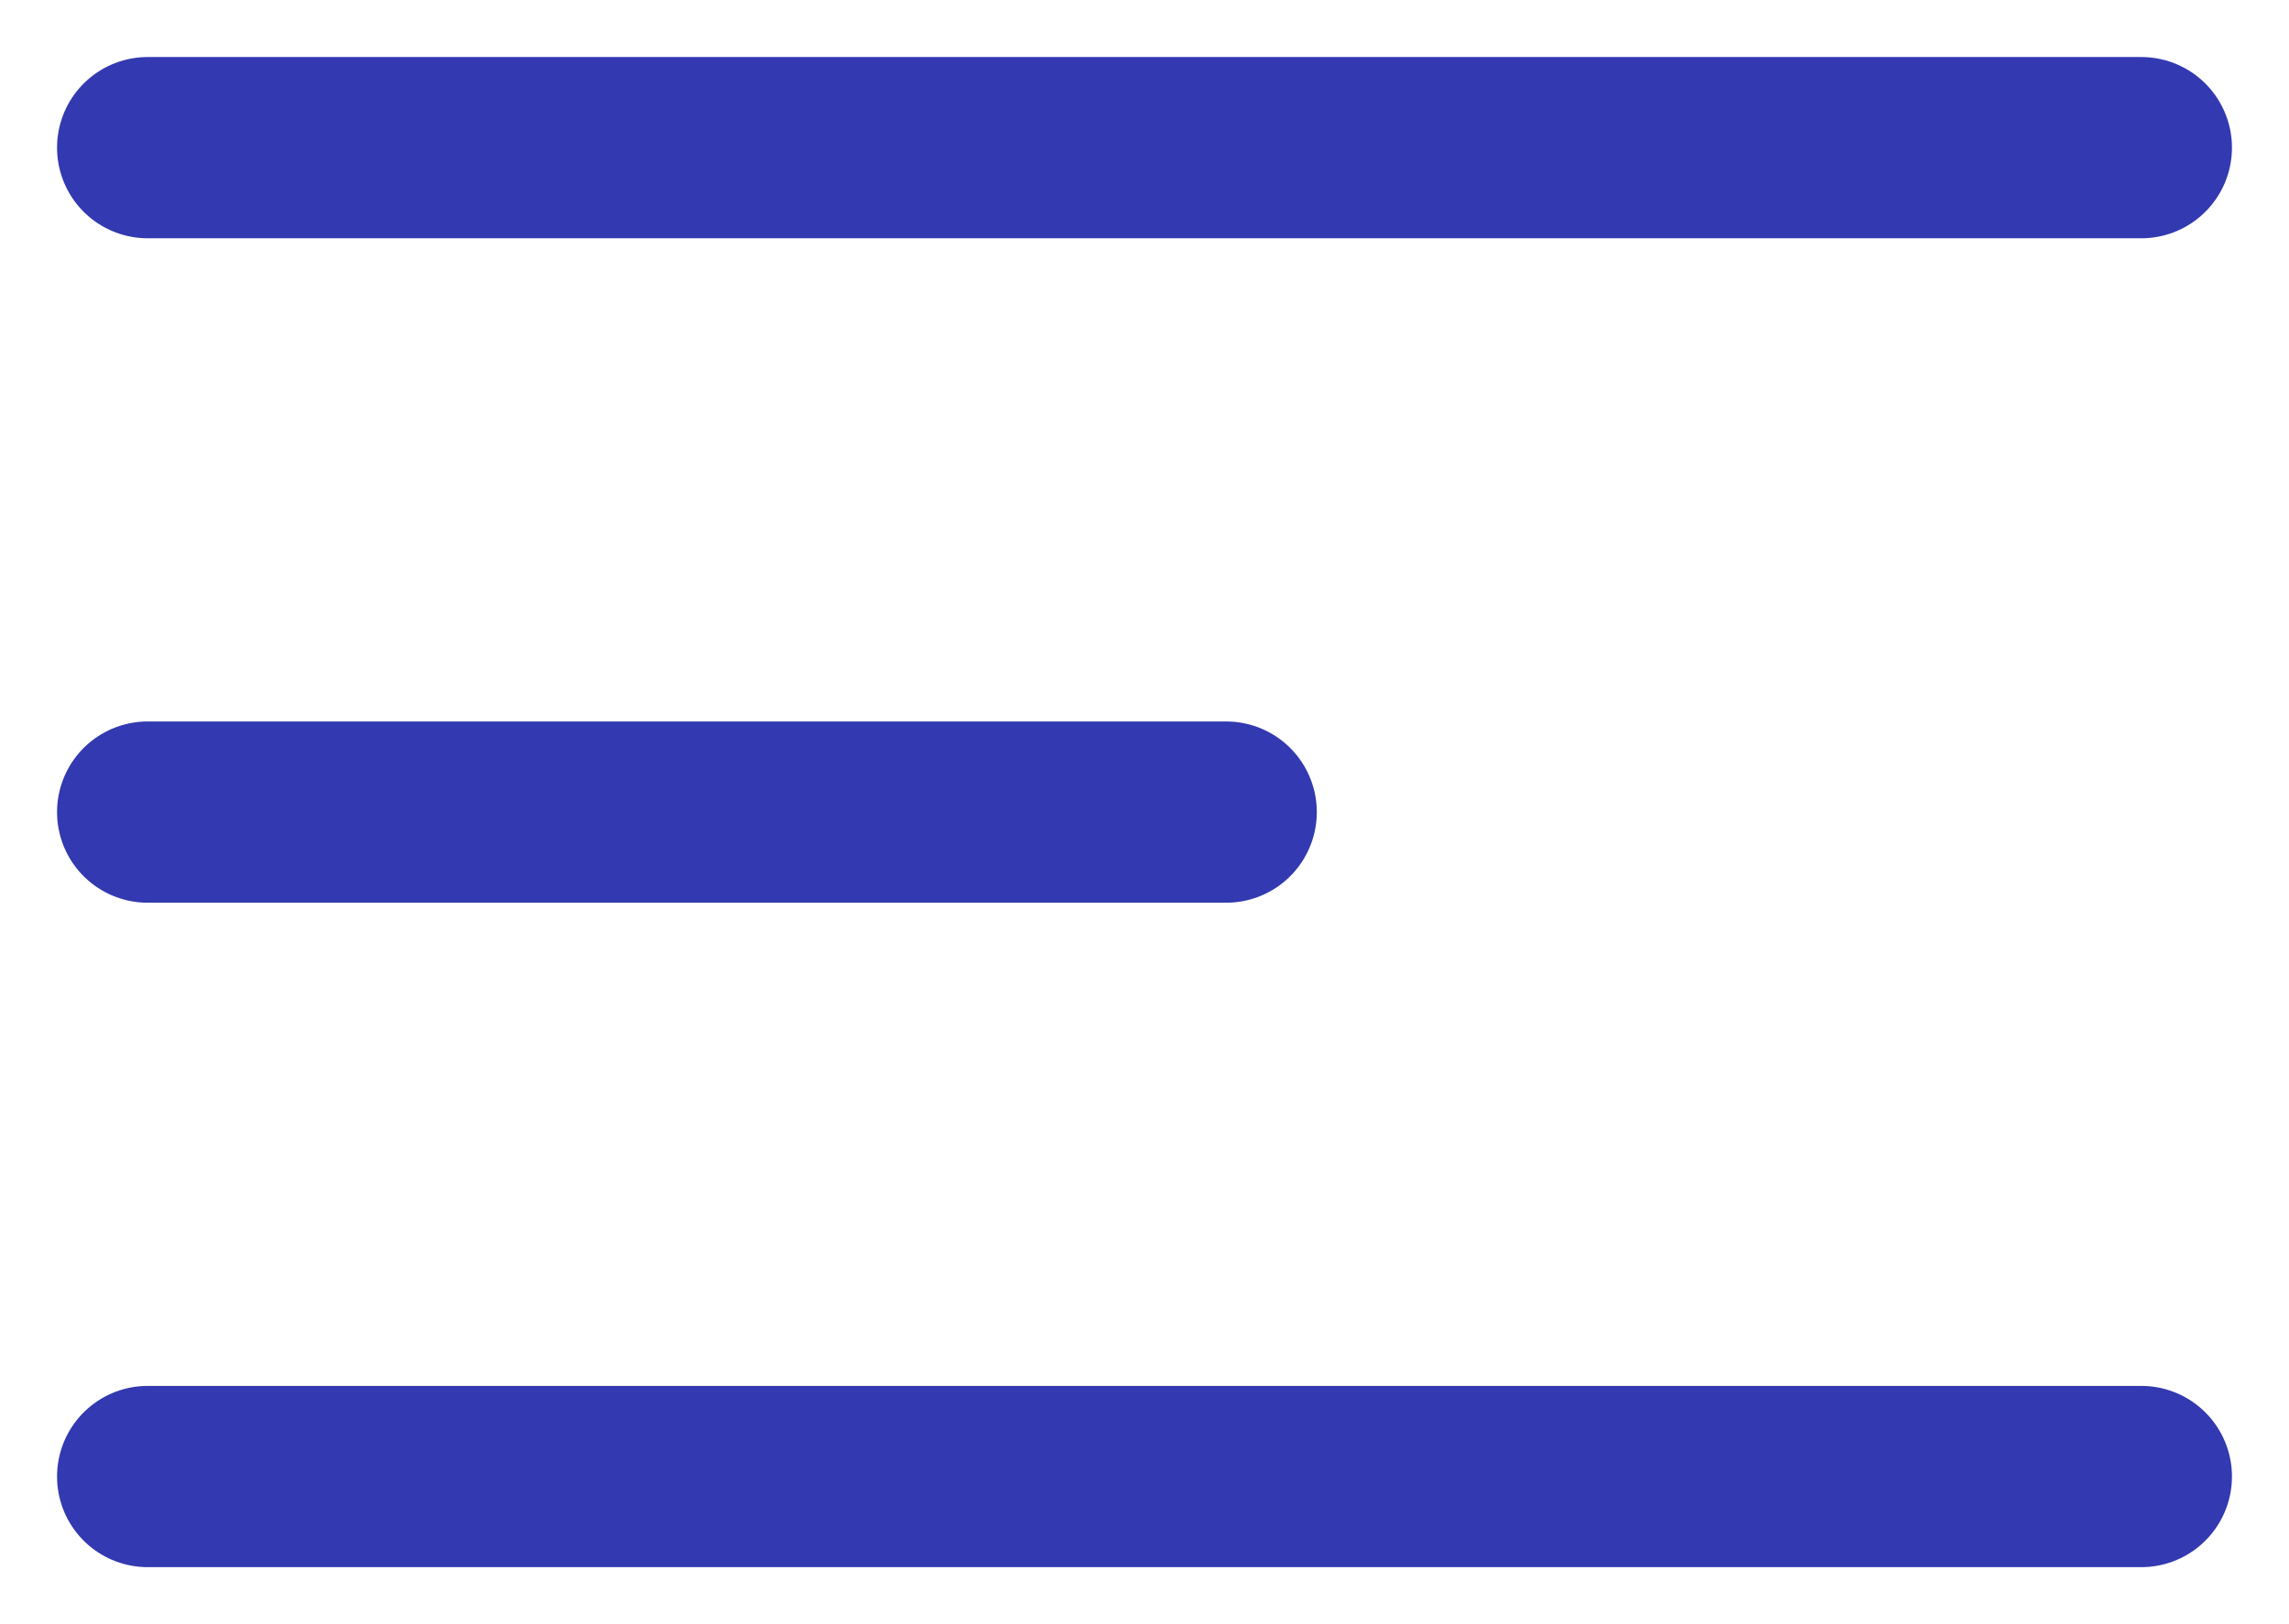 <svg width="31" height="22" viewBox="0 0 31 22" fill="none" xmlns="http://www.w3.org/2000/svg">
<g id="&#208;&#186;&#208;&#176;&#209;&#130;&#208;&#181;&#208;&#179;&#208;&#190;&#209;&#128;&#208;&#184;&#208;&#184;">
<path id="Vector" d="M2 11H16.606M2 2H29M2 20H29" stroke="#3339B0" stroke-width="2.455" stroke-linecap="round" stroke-linejoin="round"/>
</g>
</svg>
